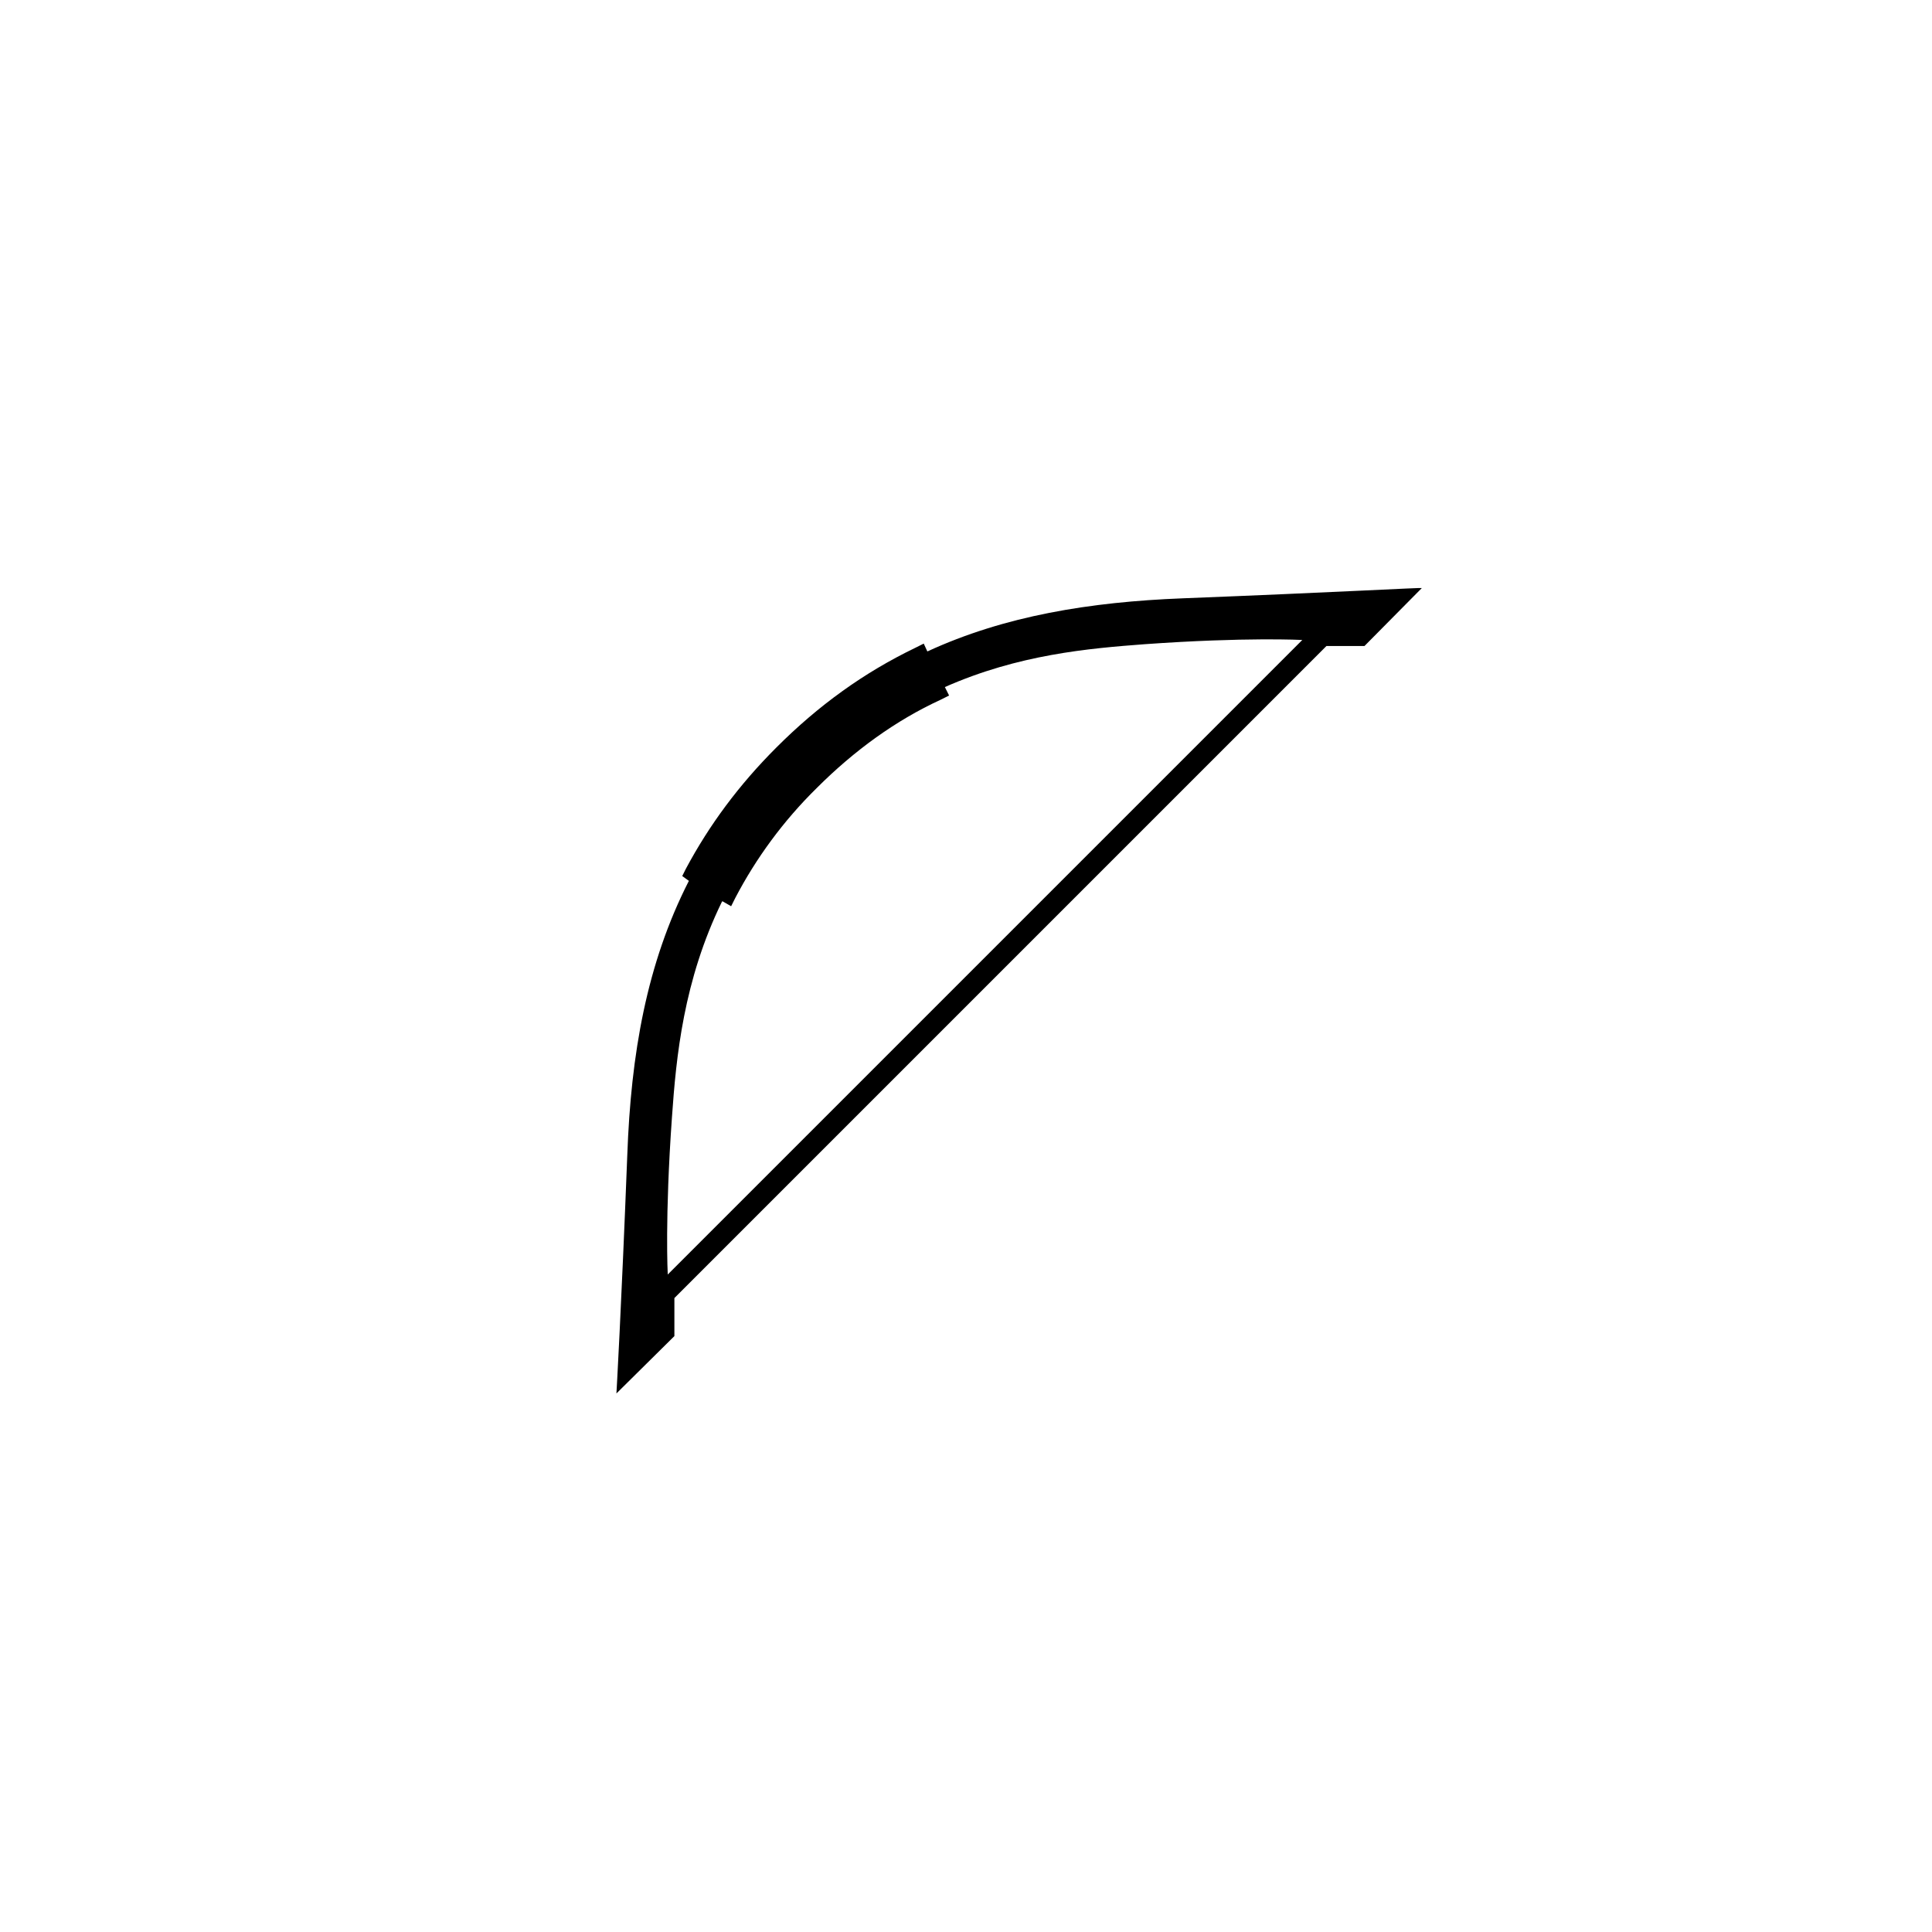 <svg enable-background="new 0 0 320 320" viewBox="0 0 320 320" xmlns="http://www.w3.org/2000/svg"><path d="m195.9 99.1c-15.4.6-29.5 2.9-42.3 8.8l-.6-1.3-1.4.7c-8.5 4.1-16 9.5-23 16.5-6.2 6.2-11.1 12.8-15 20.1l-.6 1.2 1.1.8c-7 13.7-9.6 28.7-10.2 45.4-1 25.7-1.8 39.5-1.8 39.5l9.6-9.5v-6.3l108-108h6.3l9.5-9.6c-.1-.1-14 .7-39.6 1.7zm-85.3 112s-.5-9.3.7-26.1c.7-10 1.9-22.6 8.3-35.7h.1l1.4.8.7-1.4c3.4-6.5 7.9-12.7 13.5-18.2 6.2-6.2 13.1-11.2 20.5-14.6l1.4-.7-.7-1.4c12.2-5.4 23.8-6.4 33.1-7.1 16.8-1.2 26.1-.7 26.1-.7z"/></svg>